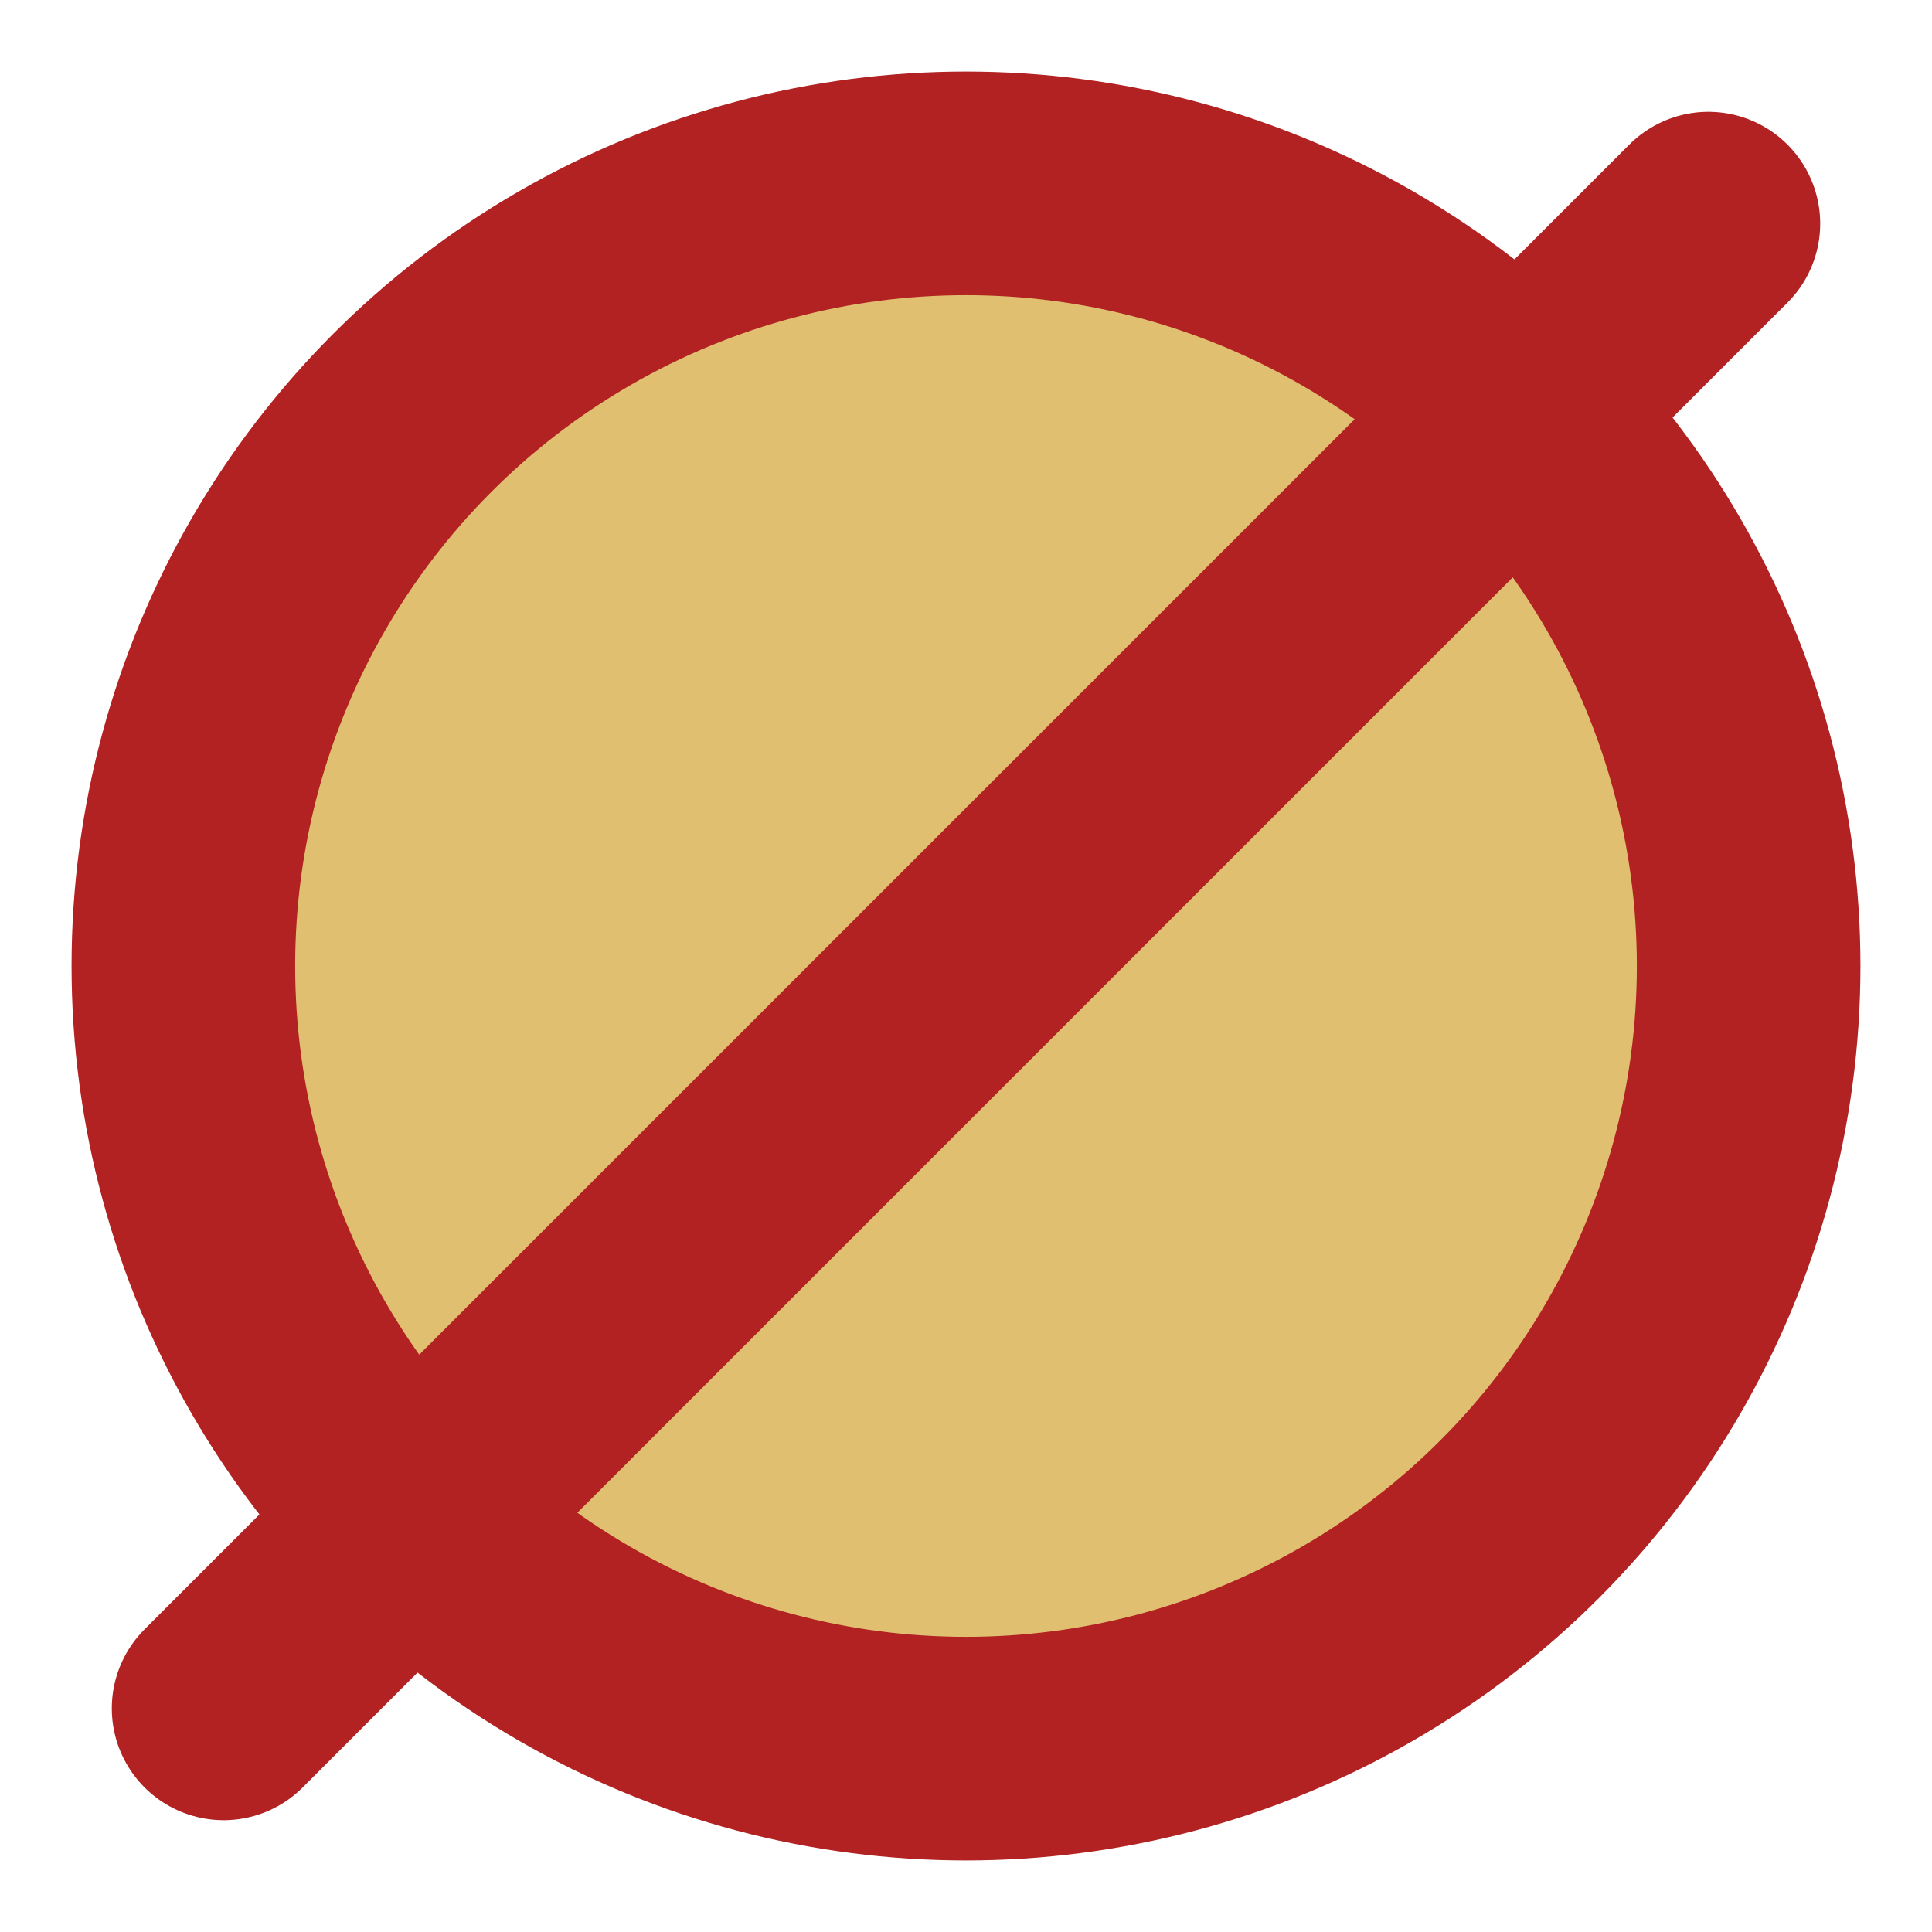 <?xml version="1.0" encoding="UTF-8" standalone="no"?>
<svg xmlns:svg="http://www.w3.org/2000/svg"
     version="1.1"
     width="864" height="864">
    <circle cx="432" cy="432" r="350" stroke="firebrick" stroke-width="100" fill="#E0C070"/>
    <line x1="100" y1="764" x2="764" y2="100"
          stroke="firebrick" stroke-linecap="round" stroke-width="100"/>
    <!--<line x1="200" y1="664" x2="664" y2="200"
          stroke="firebrick" stroke-linecap="round" stroke-width="100"/>-->
</svg>
